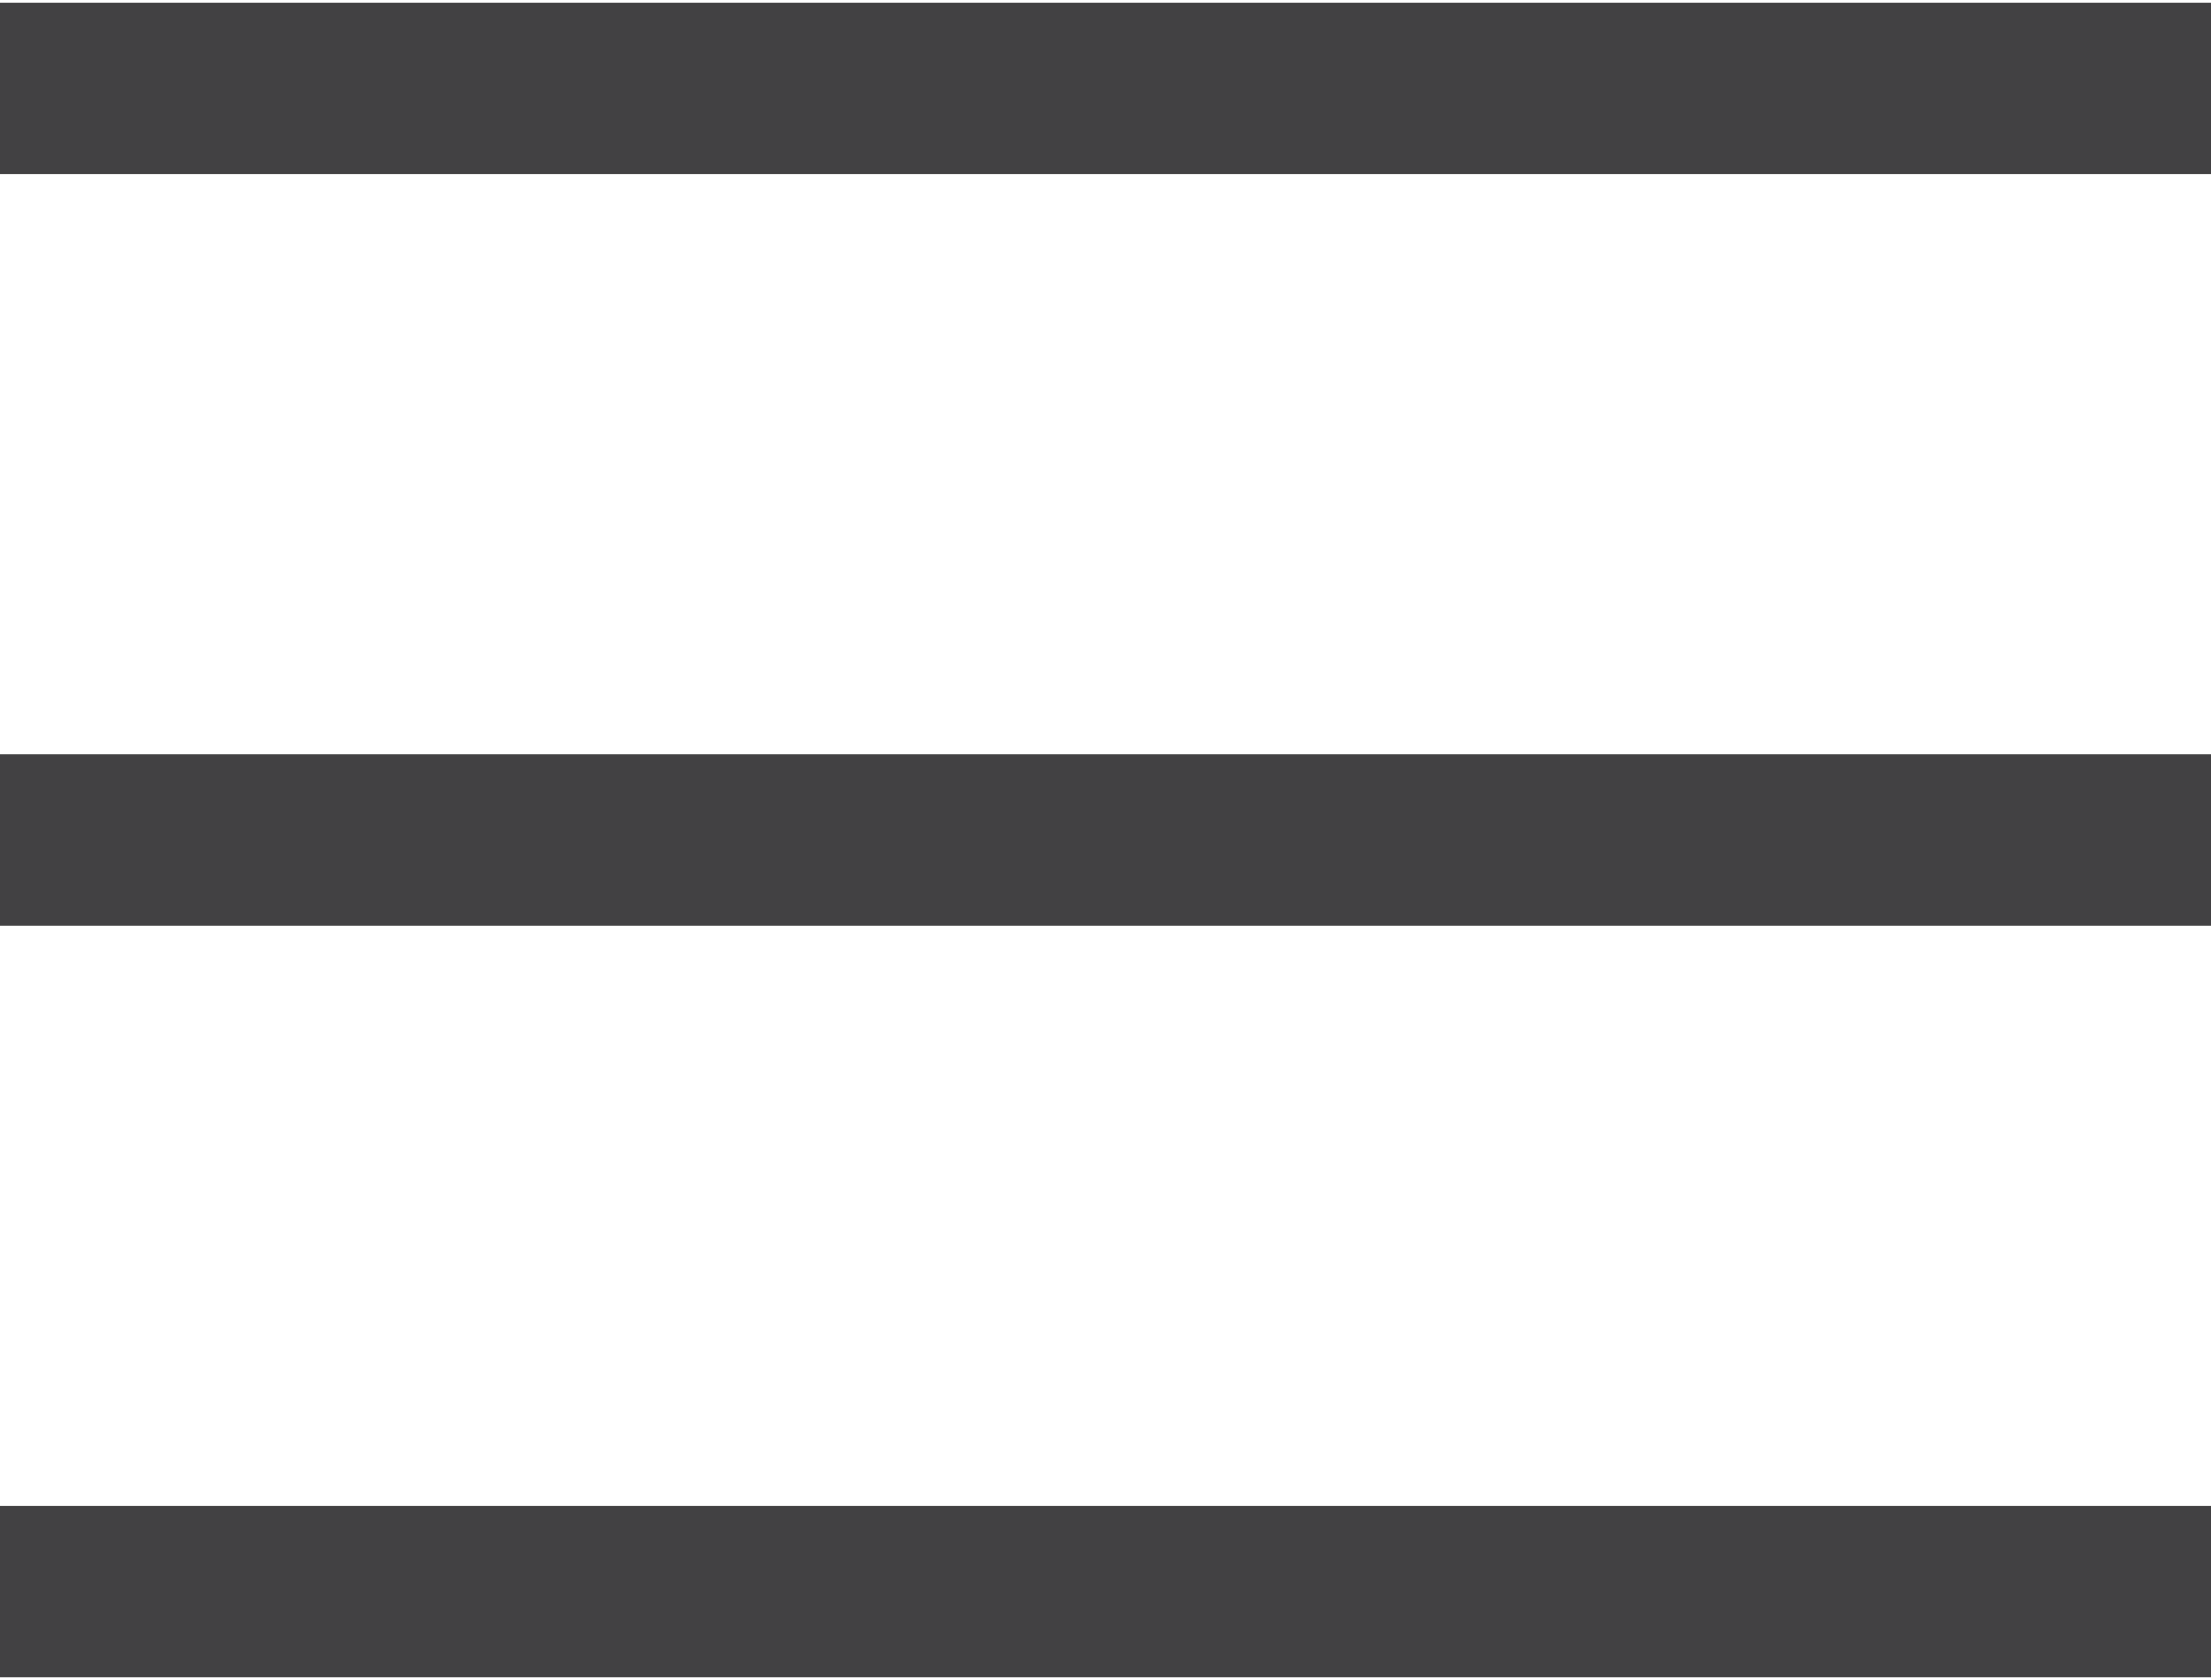 <?xml version="1.0" encoding="utf-8"?>
<!-- Generator: Adobe Illustrator 18.0.0, SVG Export Plug-In . SVG Version: 6.00 Build 0)  -->
<!DOCTYPE svg PUBLIC "-//W3C//DTD SVG 1.1//EN" "http://www.w3.org/Graphics/SVG/1.1/DTD/svg11.dtd">
<svg version="1.1" id="Layer_1" xmlns="http://www.w3.org/2000/svg" xmlns:xlink="http://www.w3.org/1999/xlink" x="0px" y="0px"
	 viewBox="0 0 25 19" enable-background="new 0 0 25 19" xml:space="preserve">
<g>
	<line fill="none" stroke="#424143" stroke-width="1.938" stroke-miterlimit="10" x1="0" y1="1" x2="25" y2="1"/>
	<line fill="none" stroke="#424143" stroke-width="1.938" stroke-miterlimit="10" x1="0" y1="18" x2="25" y2="18"/>
	<line fill="none" stroke="#424143" stroke-width="1.938" stroke-miterlimit="10" x1="0" y1="9.5" x2="25" y2="9.5"/>
</g>
</svg>
